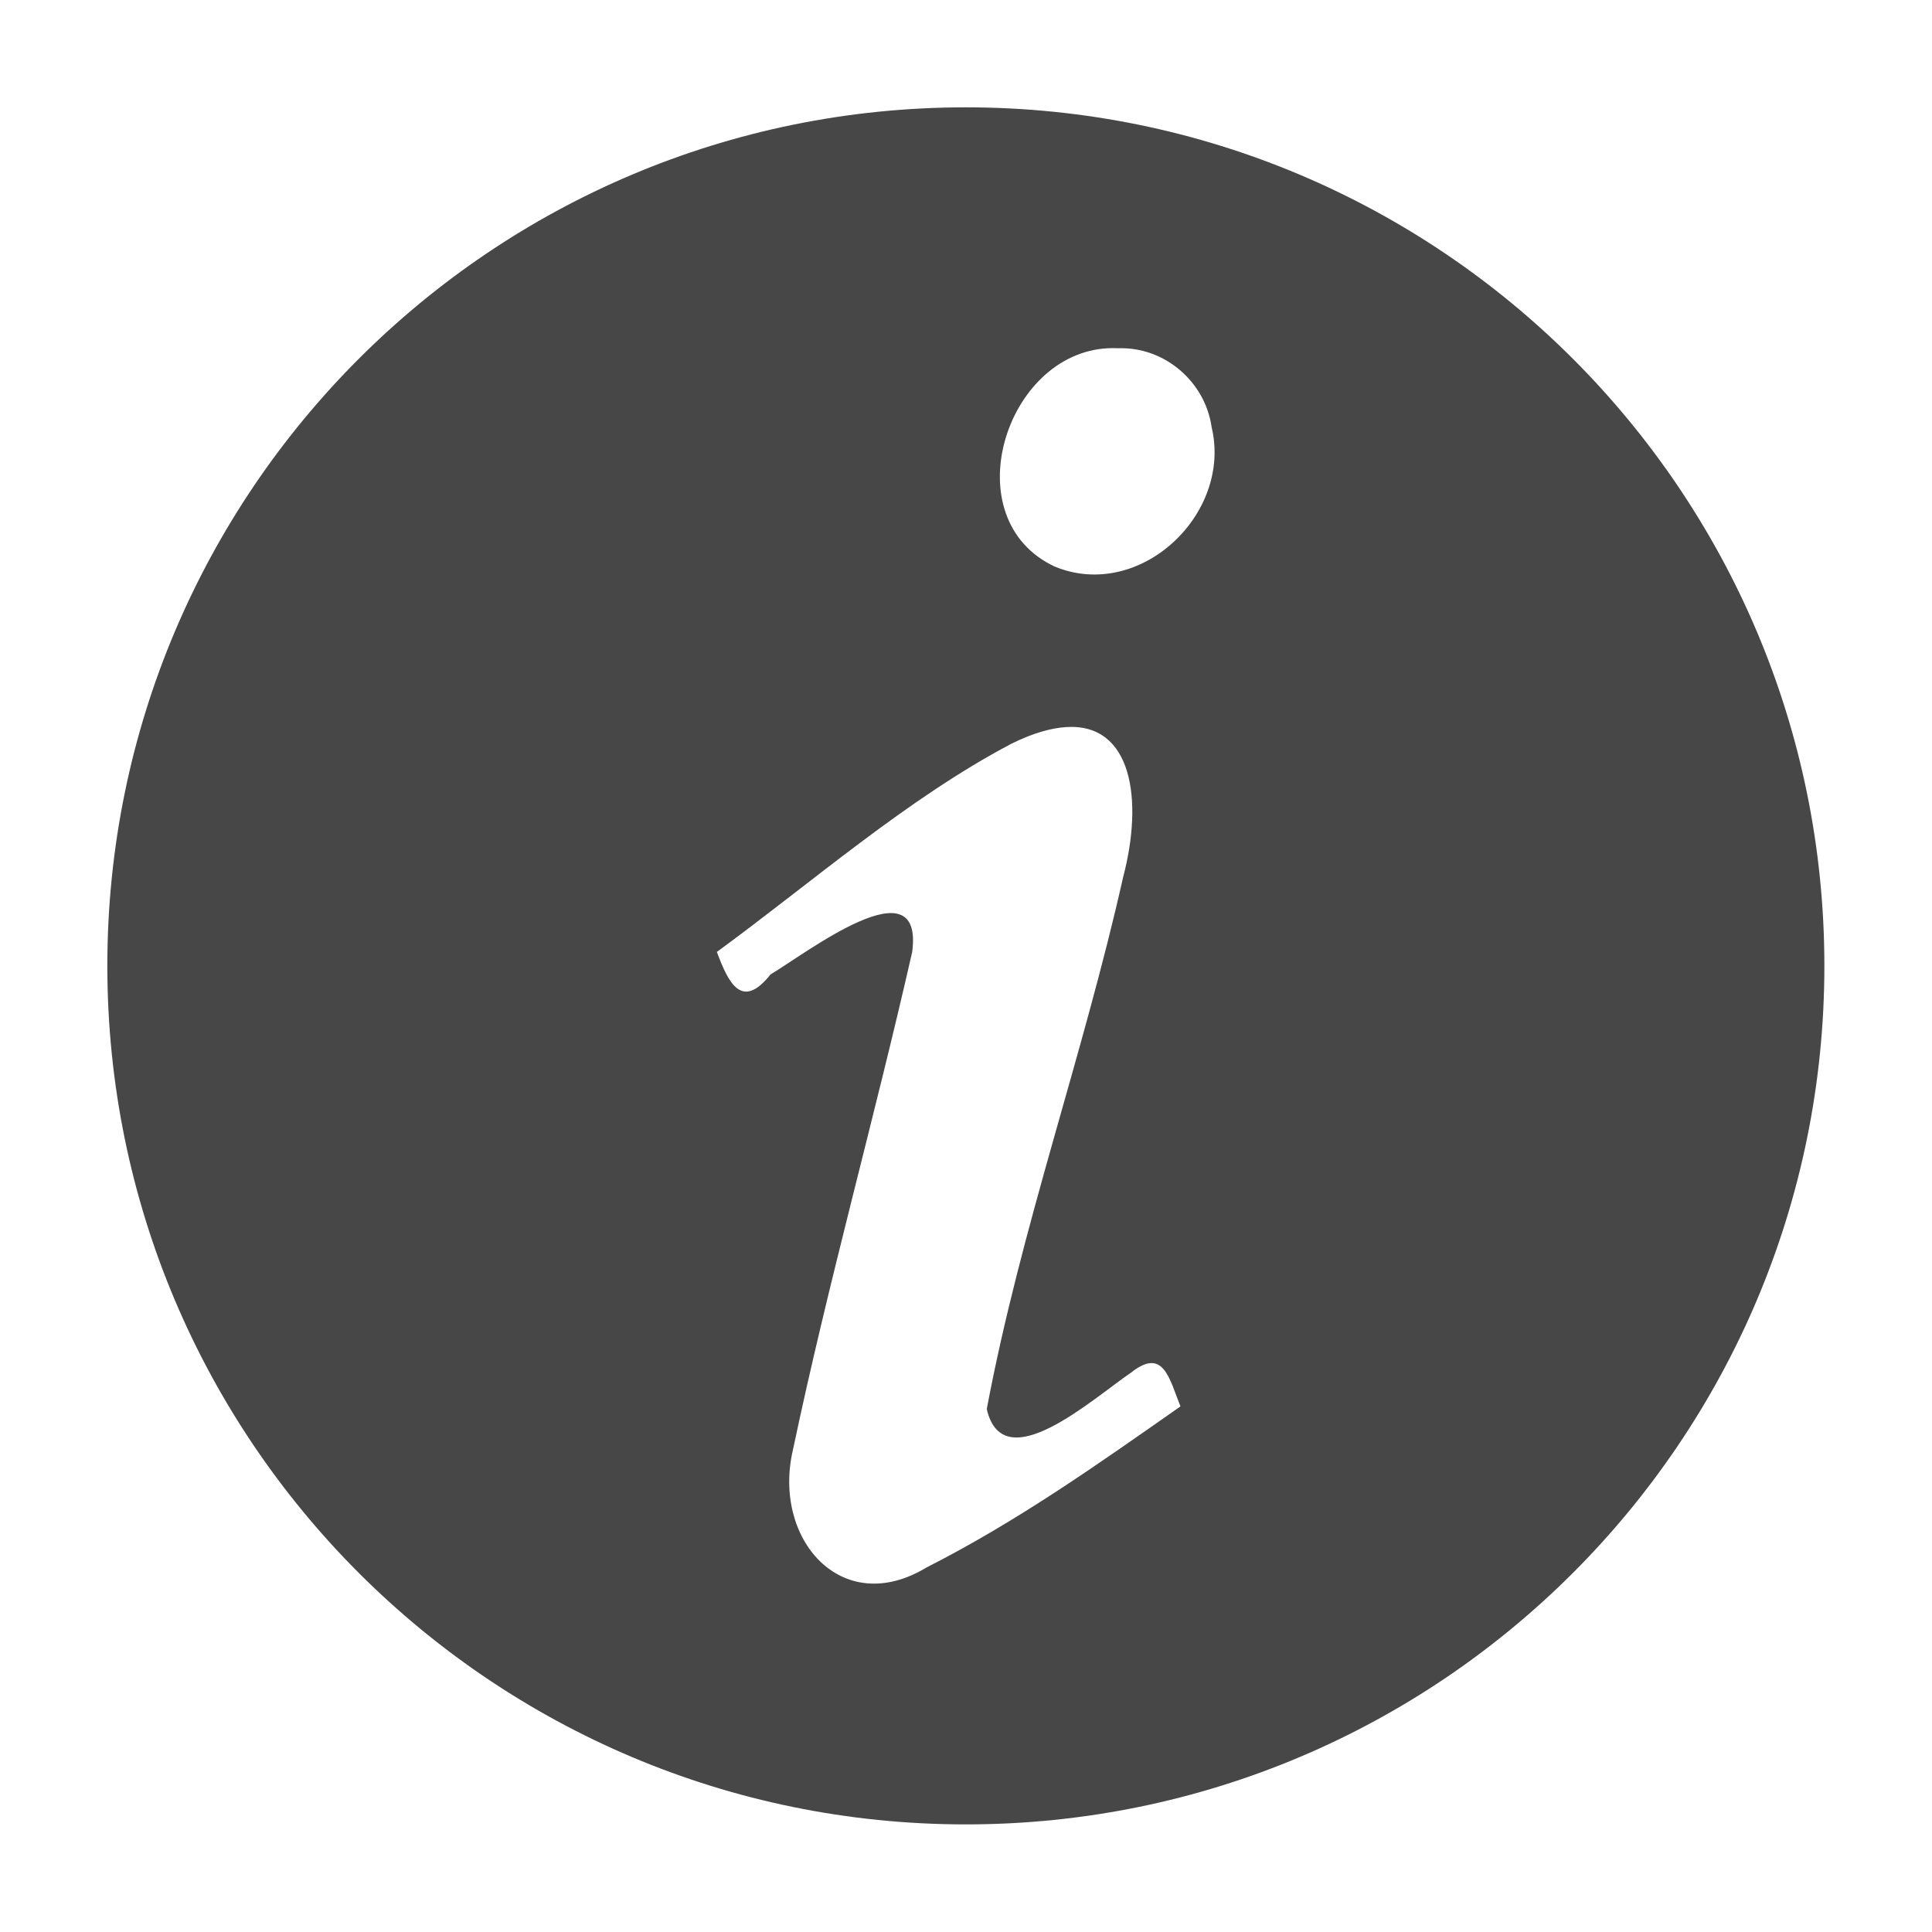<svg xmlns="http://www.w3.org/2000/svg" width="72" height="72" viewBox="0 0 72 72">
    <g fill="none" fill-rule="evenodd">
        <path d="M0 0h72v72H0z"/>
        <path fill="#474747" fill-rule="nonzero" d="M35.994 4C18.324 4 4 18.325 4 35.994 4 53.664 18.325 67.99 35.994 67.99c17.67 0 31.995-14.325 31.995-31.995S53.664 4 35.994 4zm5.3 8.978c.124-.005.25-.007.38 0 1.732-.057 3.239 1.25 3.48 2.94.773 3.245-2.674 6.497-5.84 5.2-3.78-1.756-1.876-7.952 1.98-8.14zm-1.56 14.118c2.456-.156 2.885 2.702 2.12 5.6-1.494 6.656-3.819 13.106-5.08 19.816.61 2.65 3.95-.39 5.379-1.36 1.215-.966 1.426.245 1.84 1.26-3.033 2.125-6.081 4.288-9.459 6-3.173 1.924-5.77-1.068-4.979-4.4 1.31-6.217 3.033-12.34 4.44-18.537.44-3.35-3.968.06-5.28.84-1.056 1.328-1.558.358-1.999-.84 3.514-2.567 7.097-5.717 10.978-7.759.793-.394 1.473-.584 2.04-.62z"/>
    </g>
</svg>
